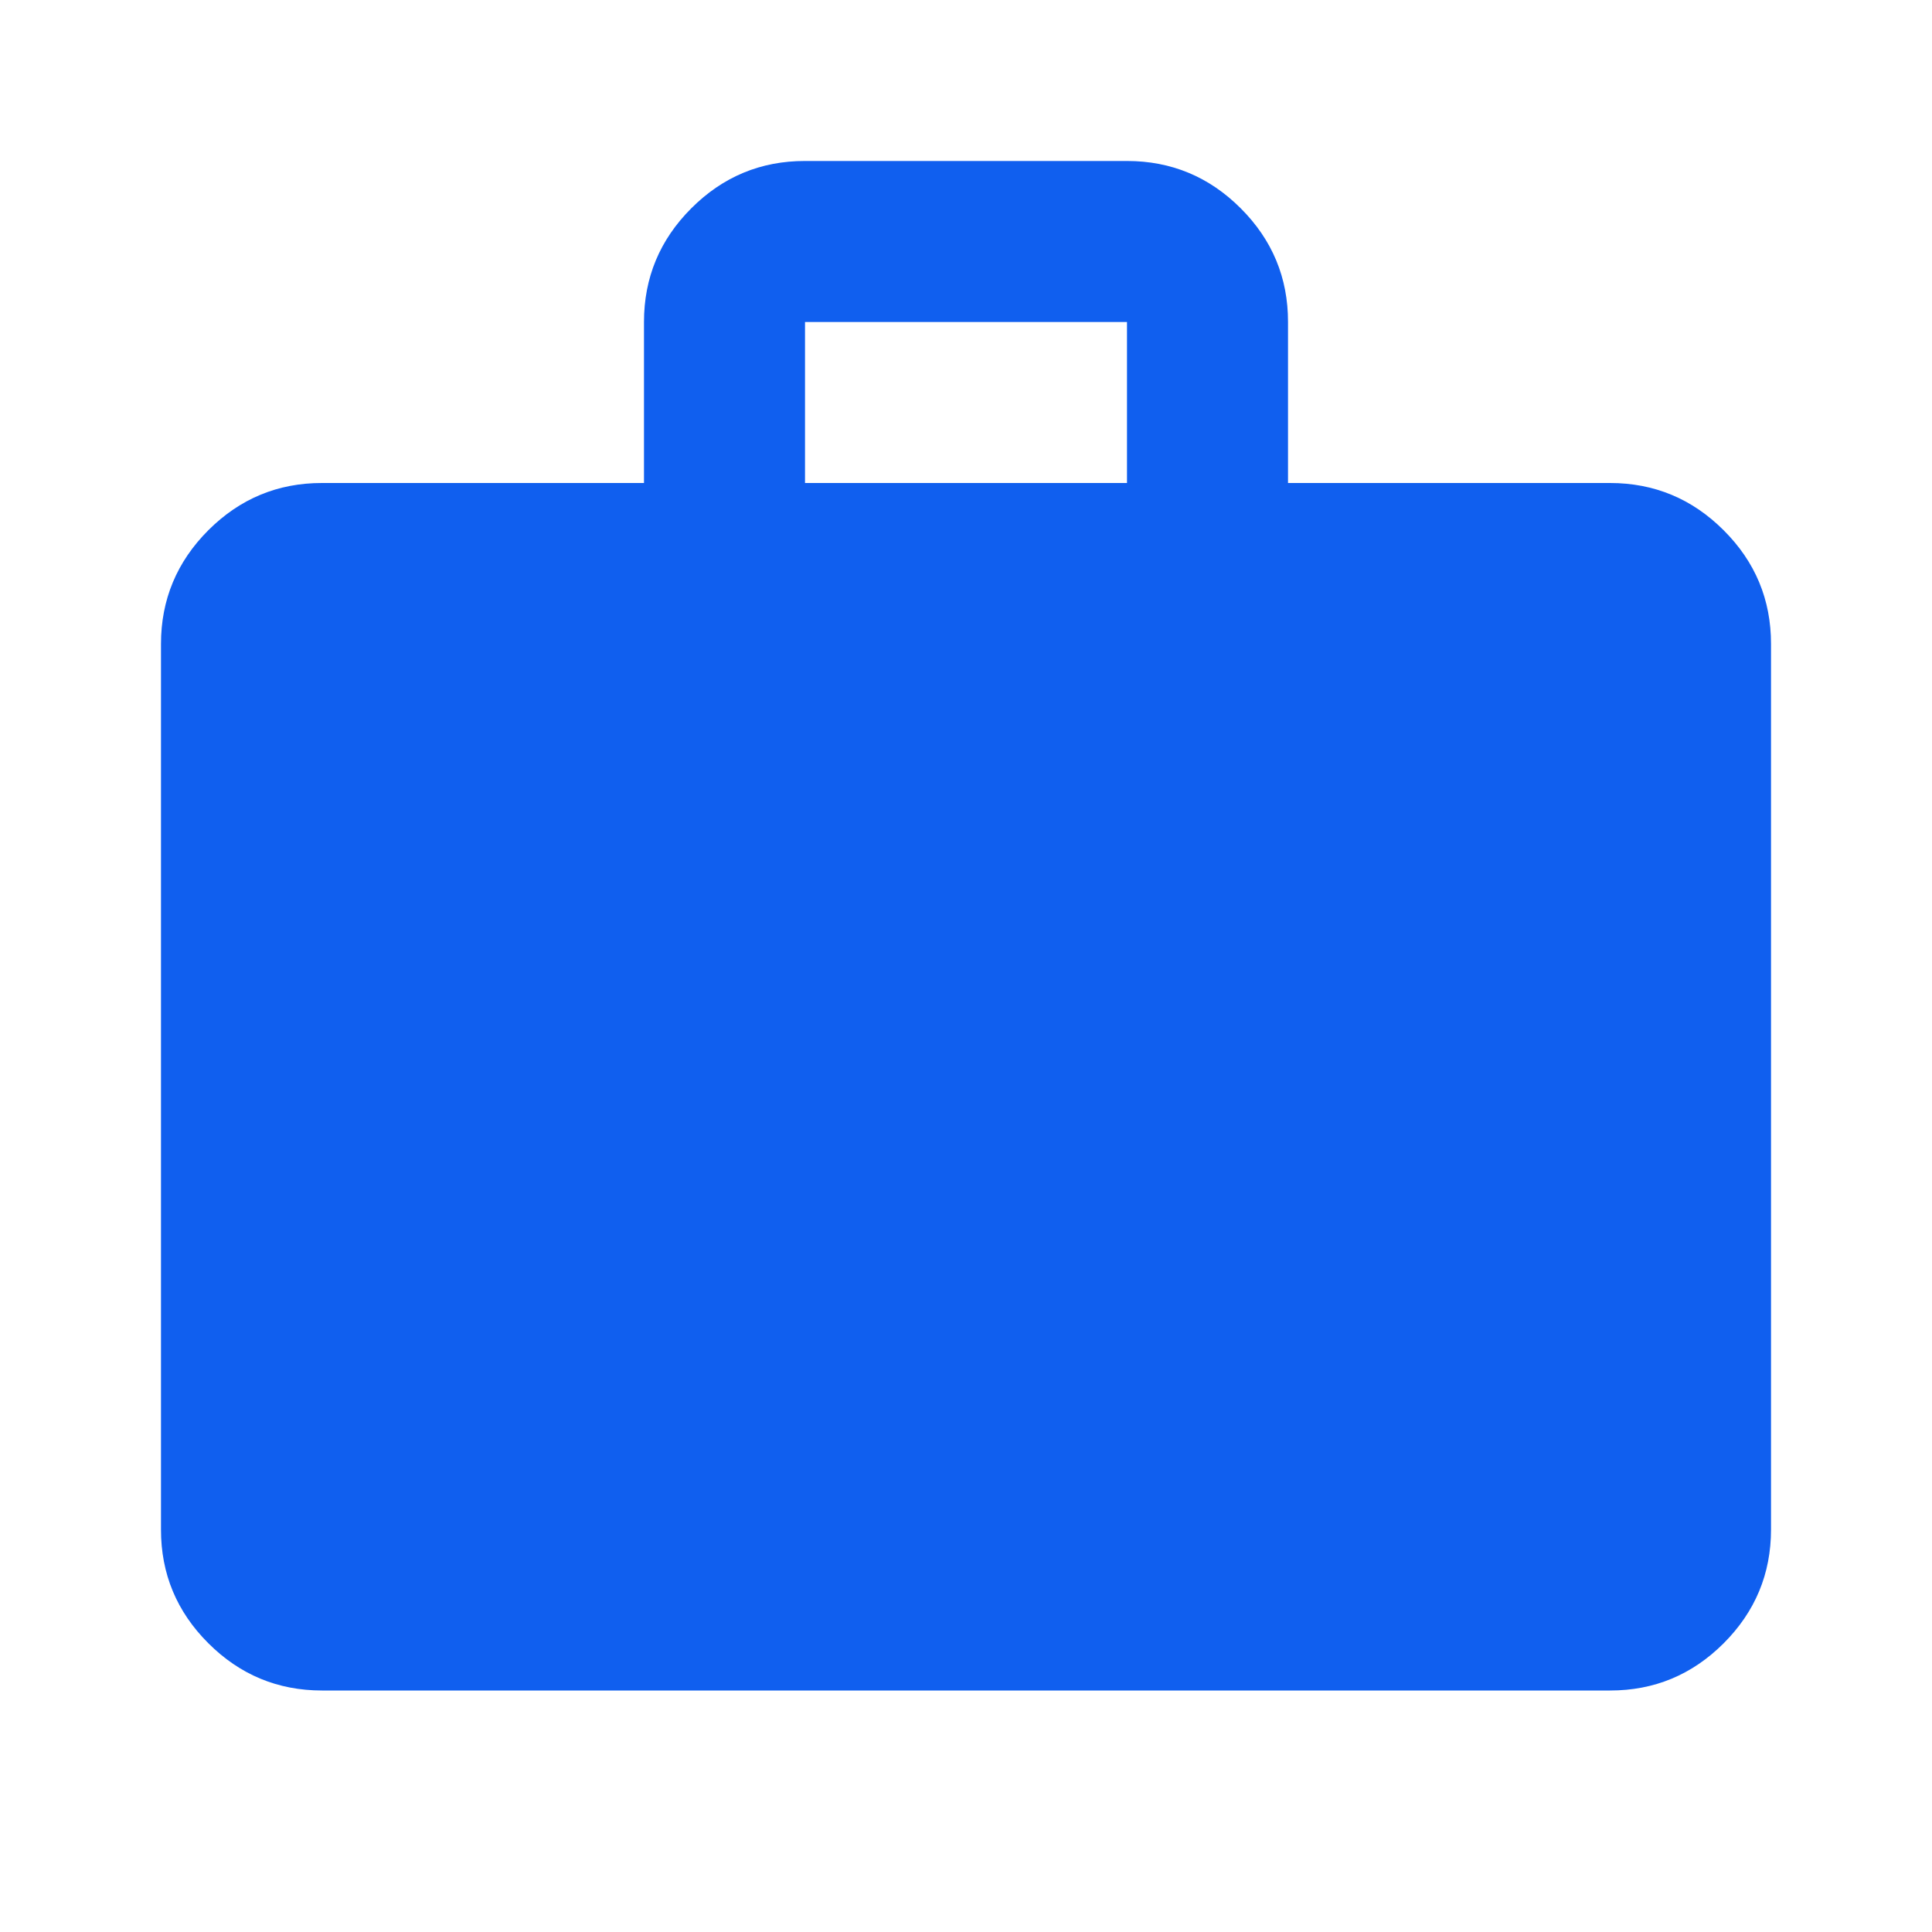 <svg width="40" height="40" viewBox="0 0 40 40" fill="none" xmlns="http://www.w3.org/2000/svg">
<g id="material-symbols:work">
<path id="Vector" d="M6.667 35C5.75 35 4.965 34.673 4.312 34.02C3.658 33.367 3.332 32.582 3.333 31.667V13.333C3.333 12.417 3.66 11.632 4.313 10.978C4.967 10.325 5.751 9.999 6.667 10H13.333V6.667C13.333 5.75 13.66 4.965 14.313 4.312C14.967 3.658 15.751 3.332 16.667 3.333H23.333C24.25 3.333 25.035 3.66 25.688 4.313C26.342 4.967 26.668 5.751 26.667 6.667V10H33.333C34.25 10 35.035 10.327 35.688 10.98C36.342 11.633 36.668 12.418 36.667 13.333V31.667C36.667 32.583 36.34 33.368 35.687 34.022C35.033 34.675 34.249 35.001 33.333 35H6.667ZM16.667 10H23.333V6.667H16.667V10Z" fill="#105FEF"/>
</g>
</svg>
